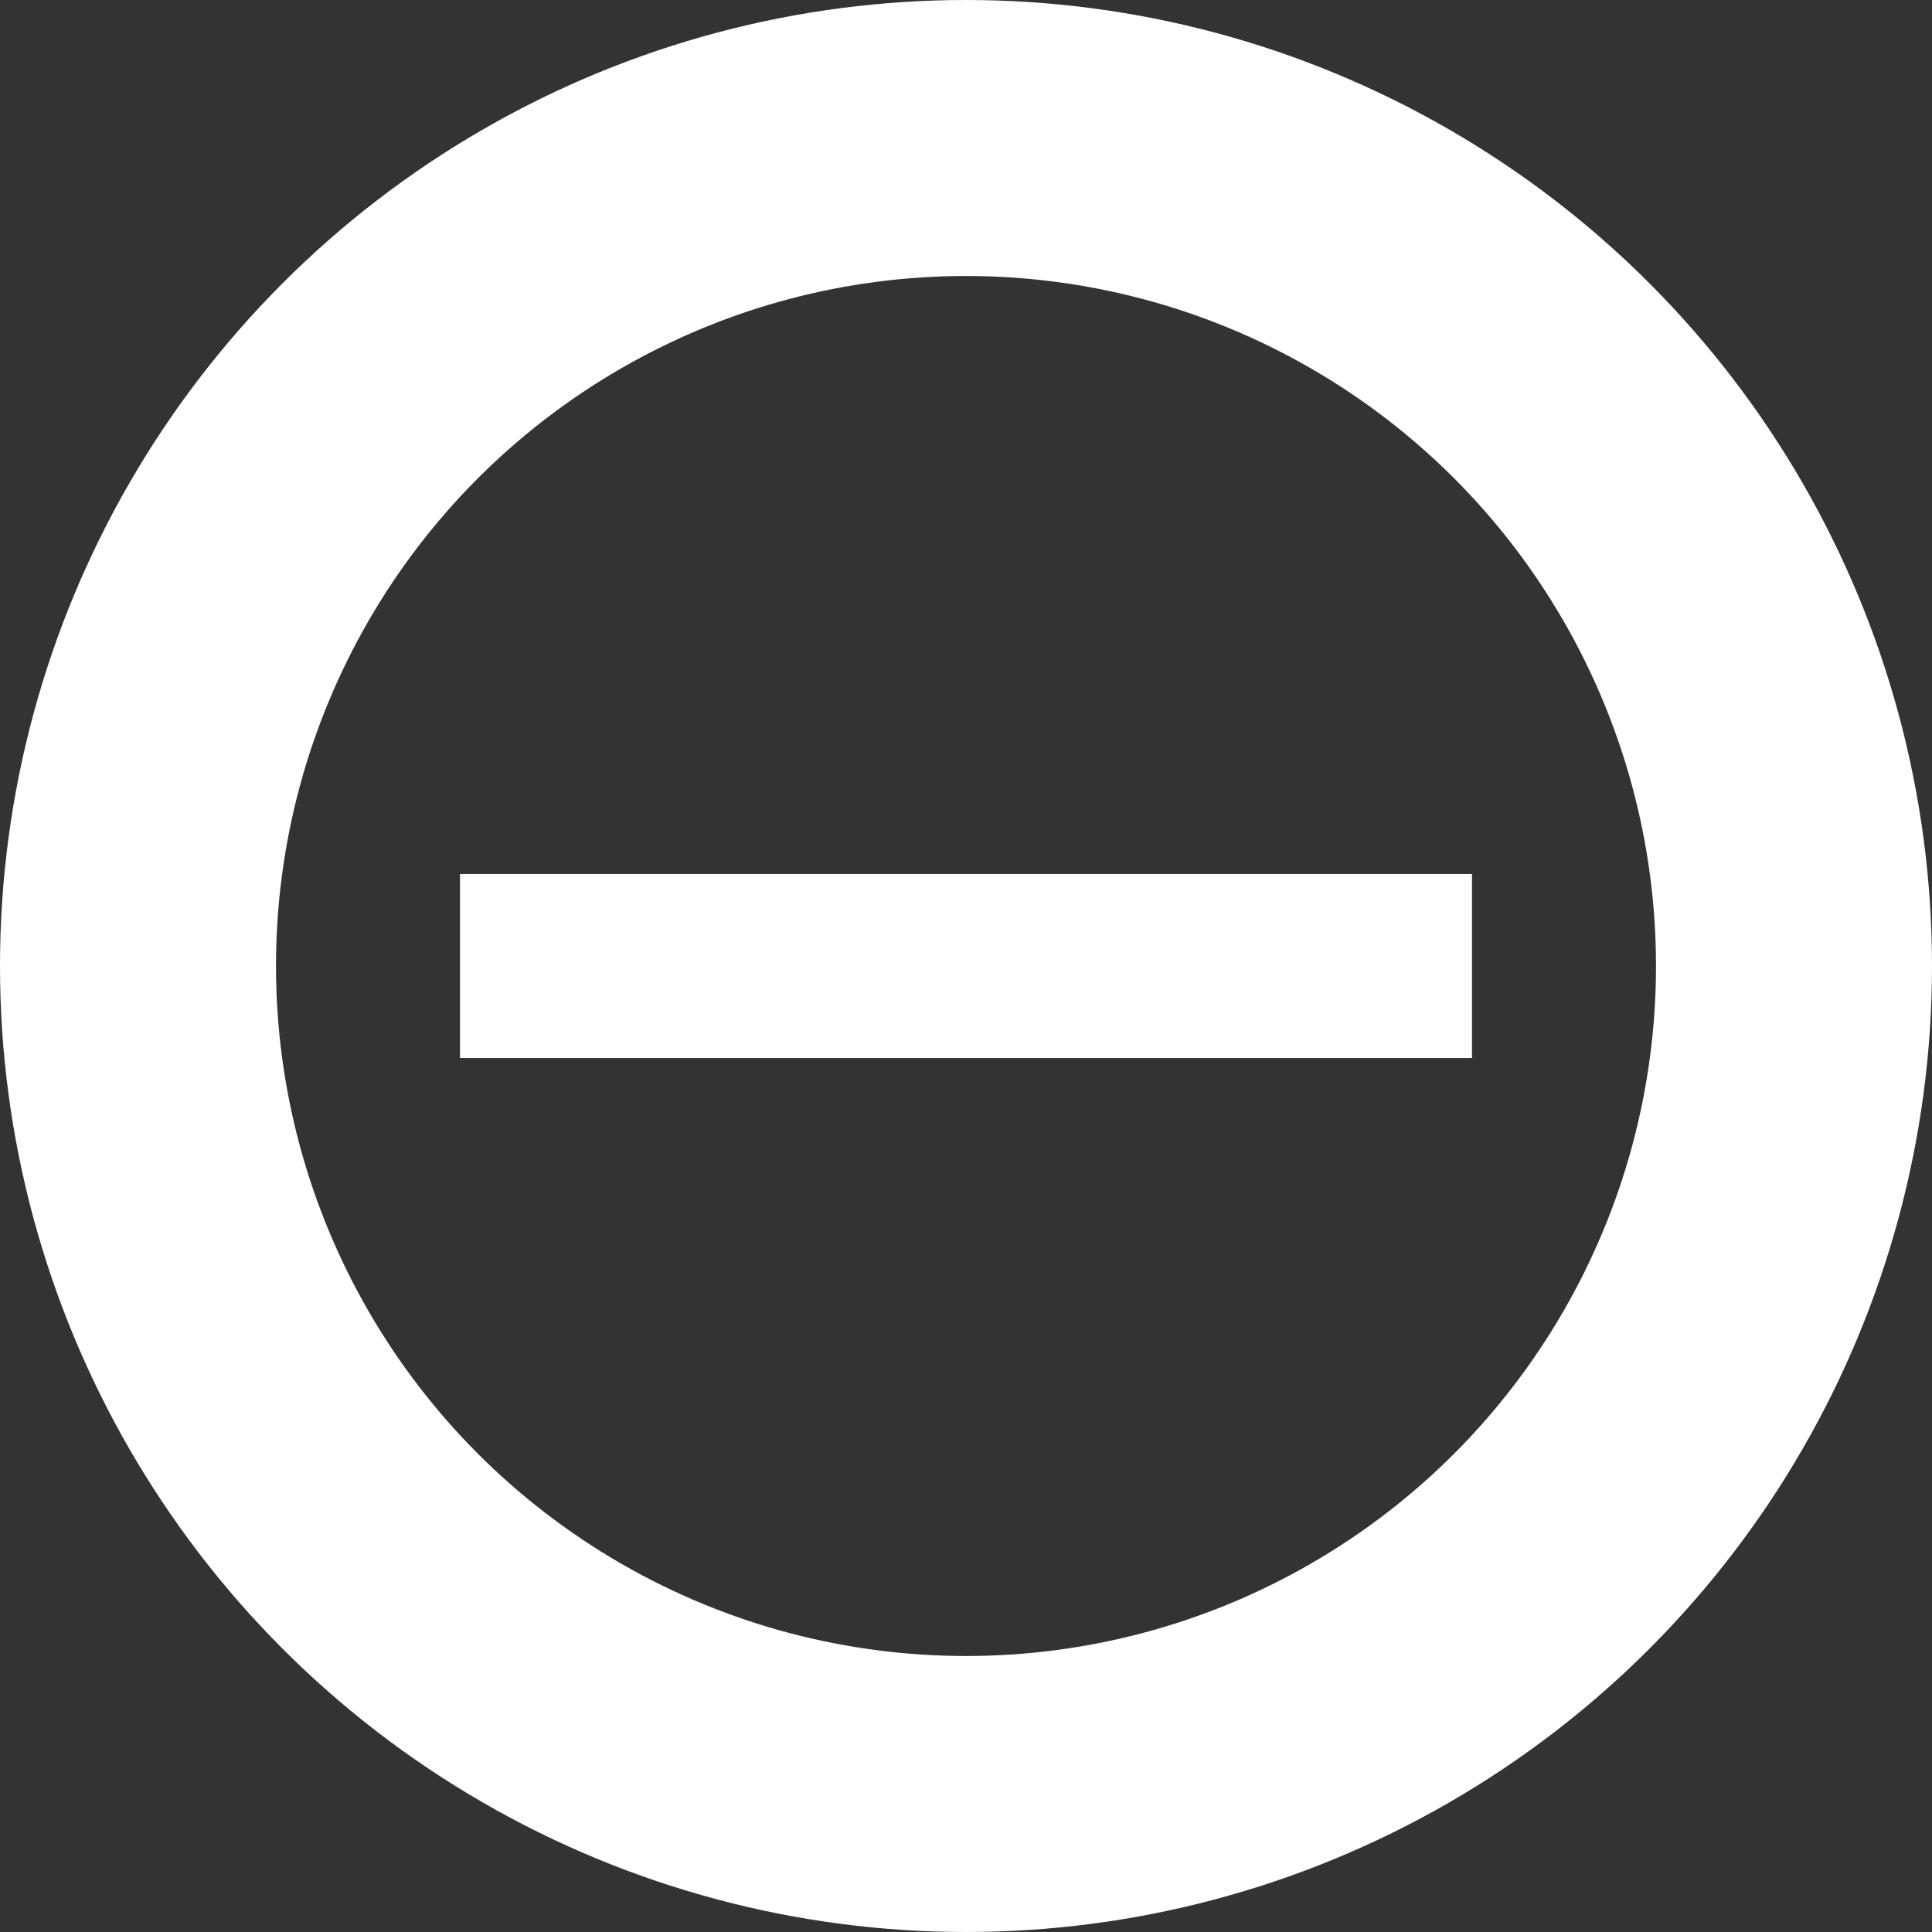 <svg width="21" height="21" viewBox="0 0 21 21" fill="none" xmlns="http://www.w3.org/2000/svg">
    <rect x="0" y="0" width="21" height="21" fill="#333333" stroke="none"/>
    <circle cx="10.5" cy="10.5" r="9" stroke="white" stroke-width="3" />
    <path d="M16 10.5H5" stroke="white" stroke-width="2" />
</svg>